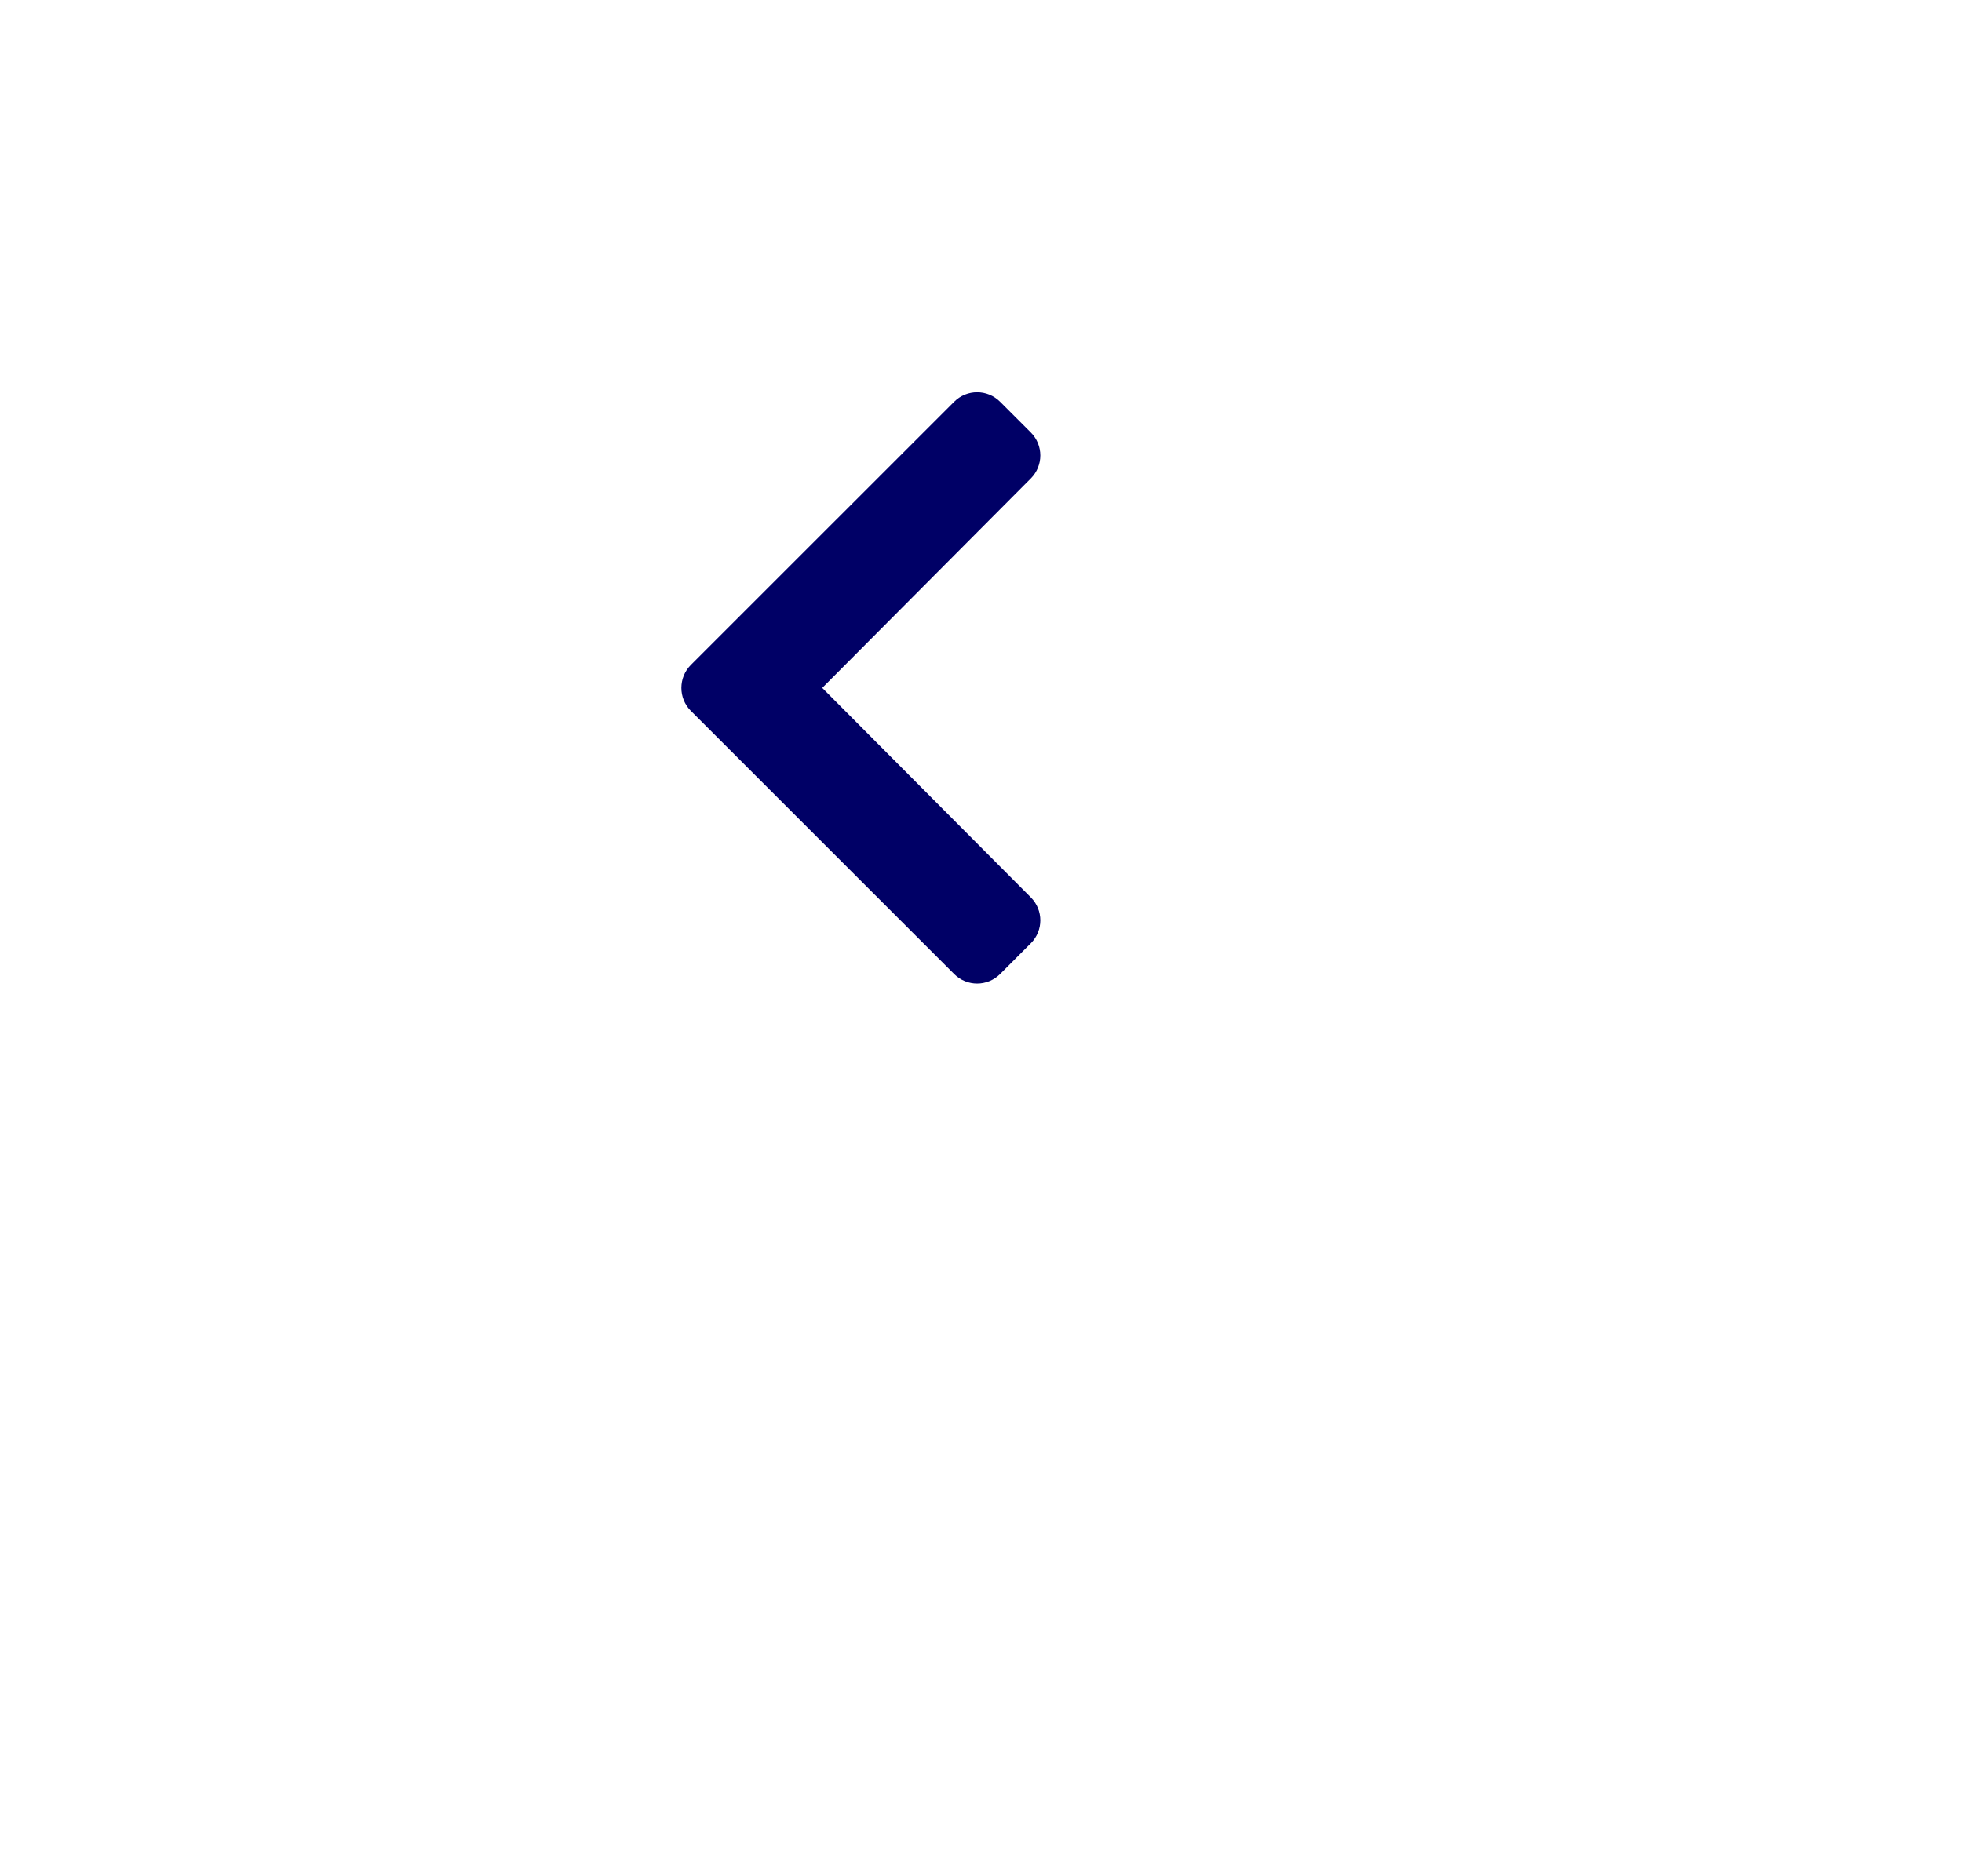 <svg width="46" height="44" viewBox="0 0 46 44" fill="none" xmlns="http://www.w3.org/2000/svg">
<g filter="url(#filter0_d_246_17984)">
<circle cx="21.5" cy="16.065" r="21" transform="rotate(-180 21.5 16.065)" fill="white"/>
</g>
<path d="M16.198 15.593L22.37 9.422C22.667 9.124 23.15 9.124 23.448 9.422L24.167 10.141C24.465 10.438 24.465 10.92 24.169 11.218L19.278 16.132L24.169 21.046C24.465 21.344 24.465 21.825 24.167 22.122L23.448 22.842C23.15 23.14 22.667 23.14 22.37 22.842L16.198 16.671C15.901 16.373 15.901 15.891 16.198 15.593Z" fill="#000066"/>
<defs>
<filter id="filter0_d_246_17984" x="-2.5" y="-4.935" width="48" height="48" filterUnits="userSpaceOnUse" color-interpolation-filters="sRGB">
<feFlood flood-opacity="0" result="BackgroundImageFix"/>
<feColorMatrix in="SourceAlpha" type="matrix" values="0 0 0 0 0 0 0 0 0 0 0 0 0 0 0 0 0 0 127 0" result="hardAlpha"/>
<feOffset dy="3"/>
<feGaussianBlur stdDeviation="1.5"/>
<feComposite in2="hardAlpha" operator="out"/>
<feColorMatrix type="matrix" values="0 0 0 0 0 0 0 0 0 0 0 0 0 0 0 0 0 0 0.102 0"/>
<feBlend mode="normal" in2="BackgroundImageFix" result="effect1_dropShadow_246_17984"/>
<feBlend mode="normal" in="SourceGraphic" in2="effect1_dropShadow_246_17984" result="shape"/>
</filter>
</defs>
</svg>

